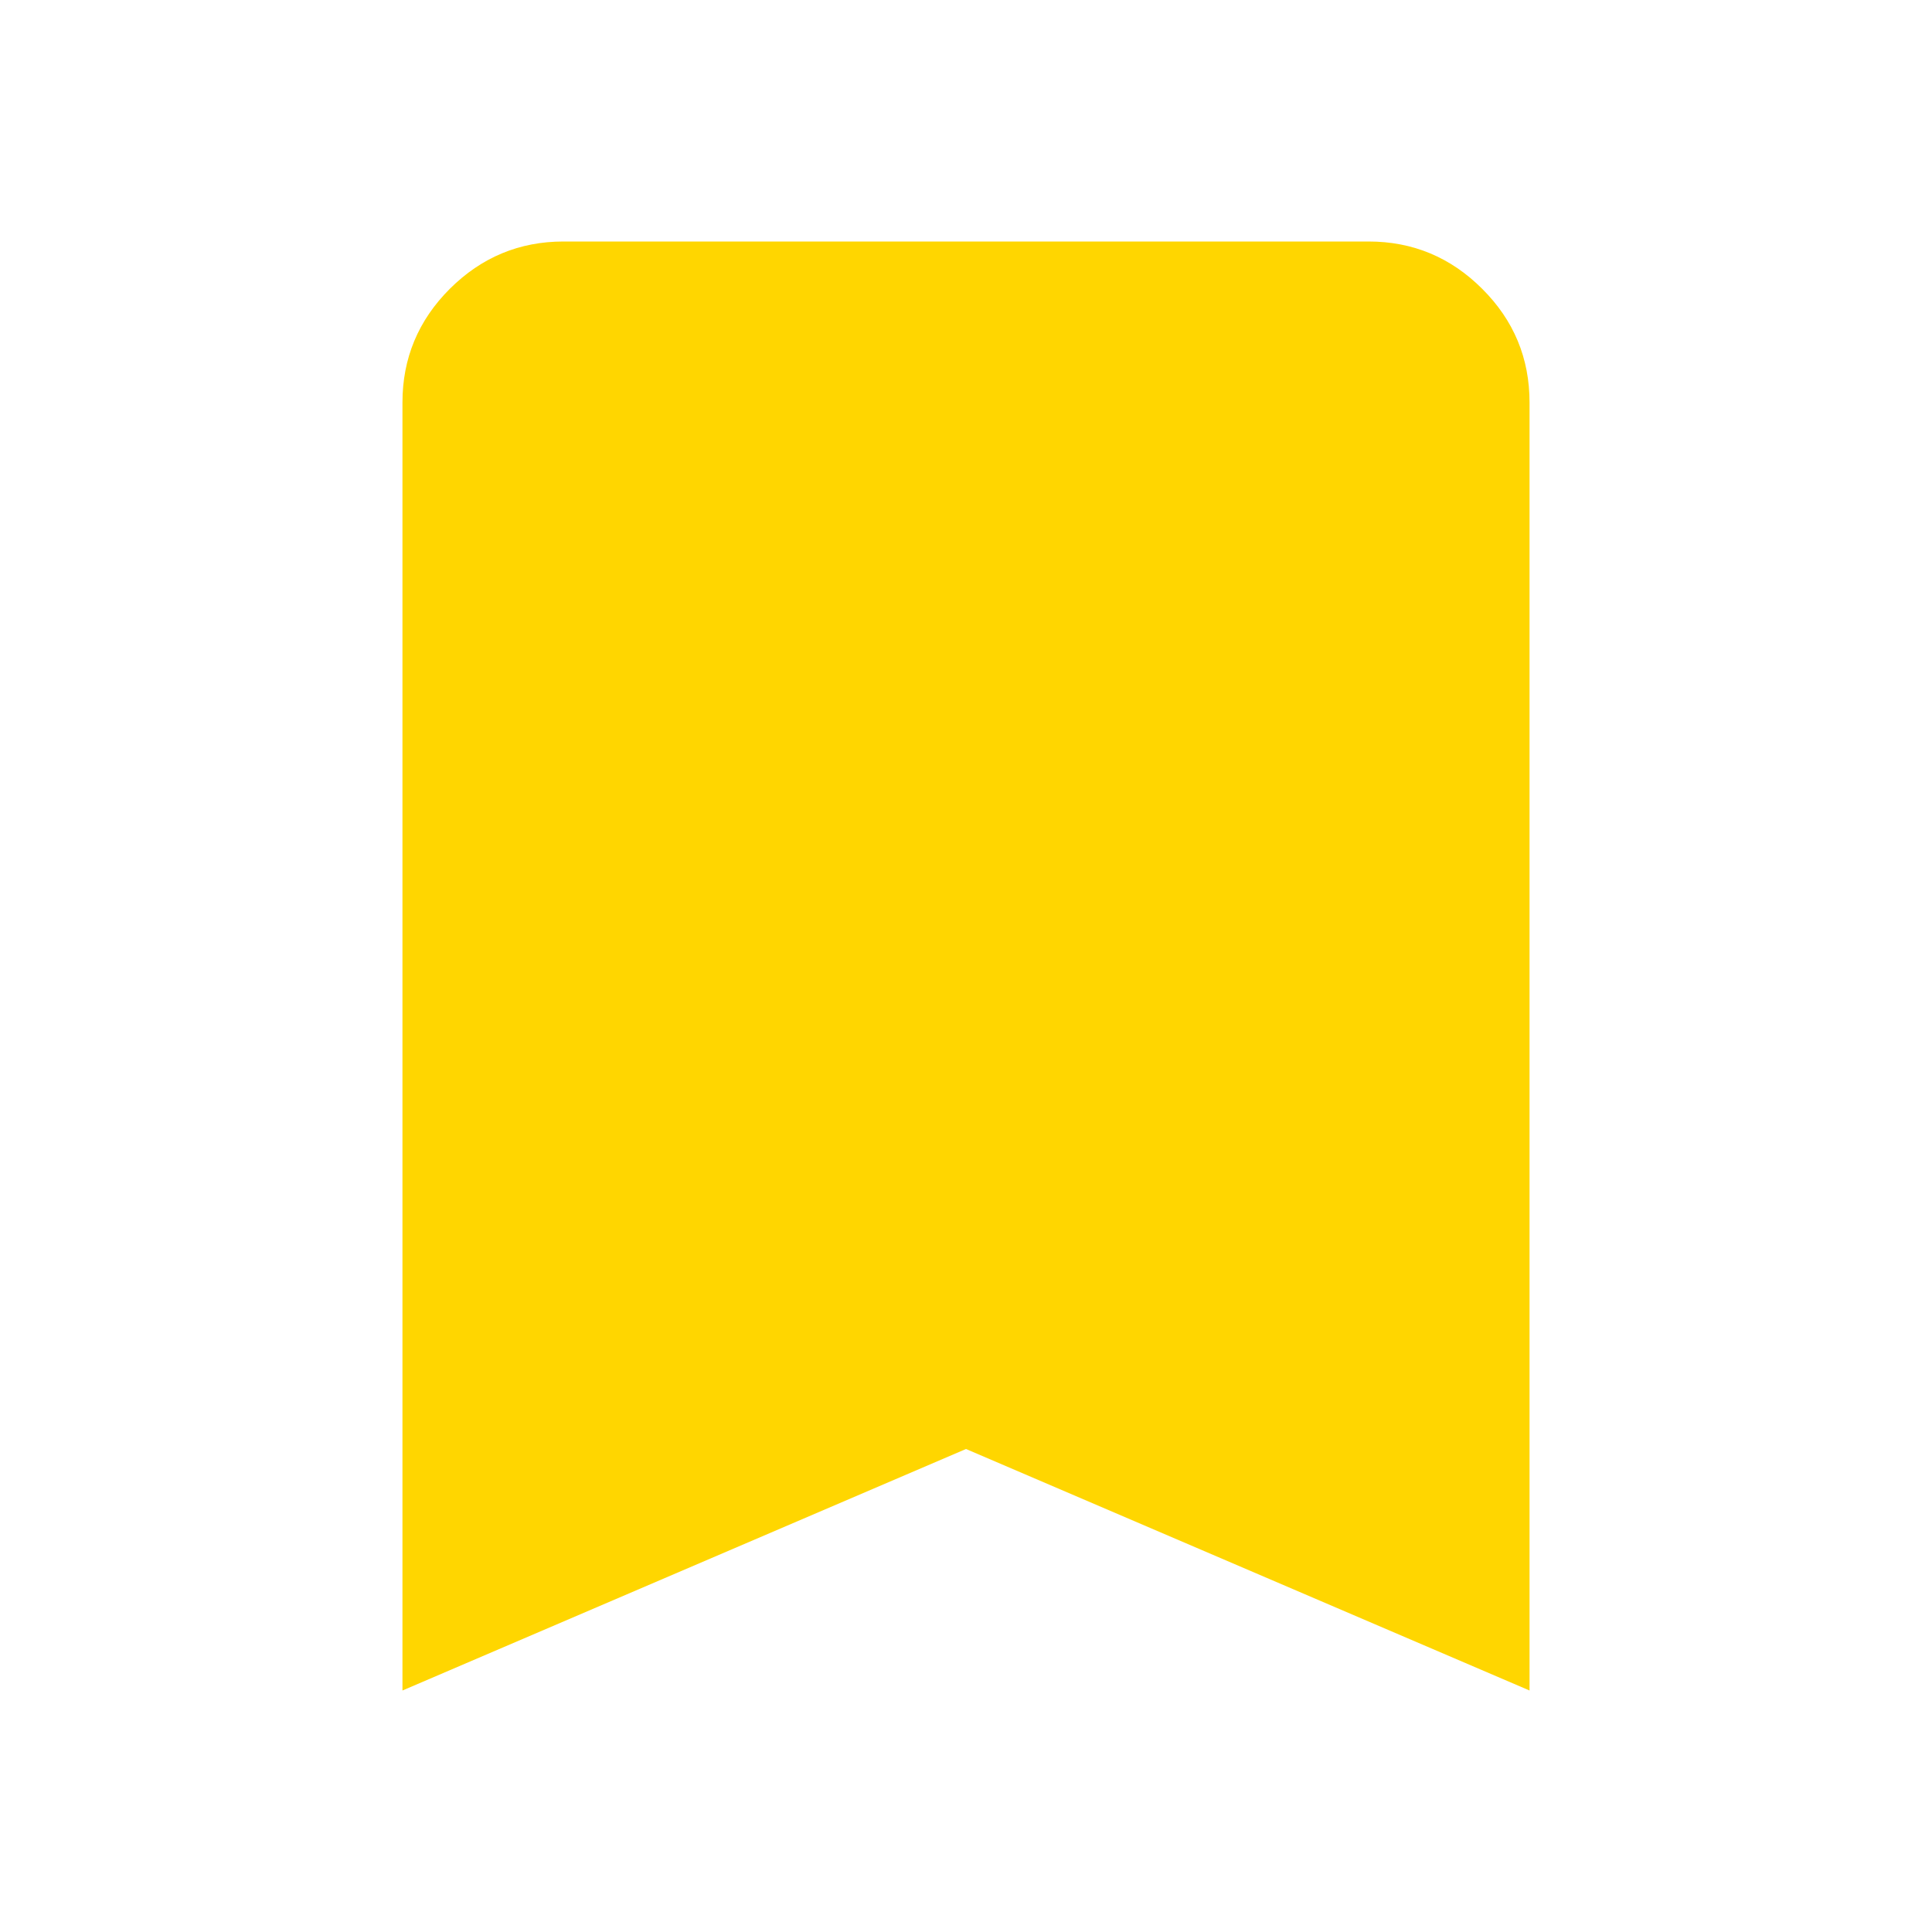 <svg width="16" height="16" viewBox="0 0 16 16" fill="none" xmlns="http://www.w3.org/2000/svg">
<path d="M3.333 14V3.333C3.333 2.967 3.464 2.653 3.725 2.392C3.987 2.131 4.301 2 4.667 2H11.334C11.7 2 12.014 2.131 12.275 2.392C12.537 2.653 12.667 2.967 12.667 3.333V14L8 12L3.333 14Z" fill="#FFD600"/>
</svg>
